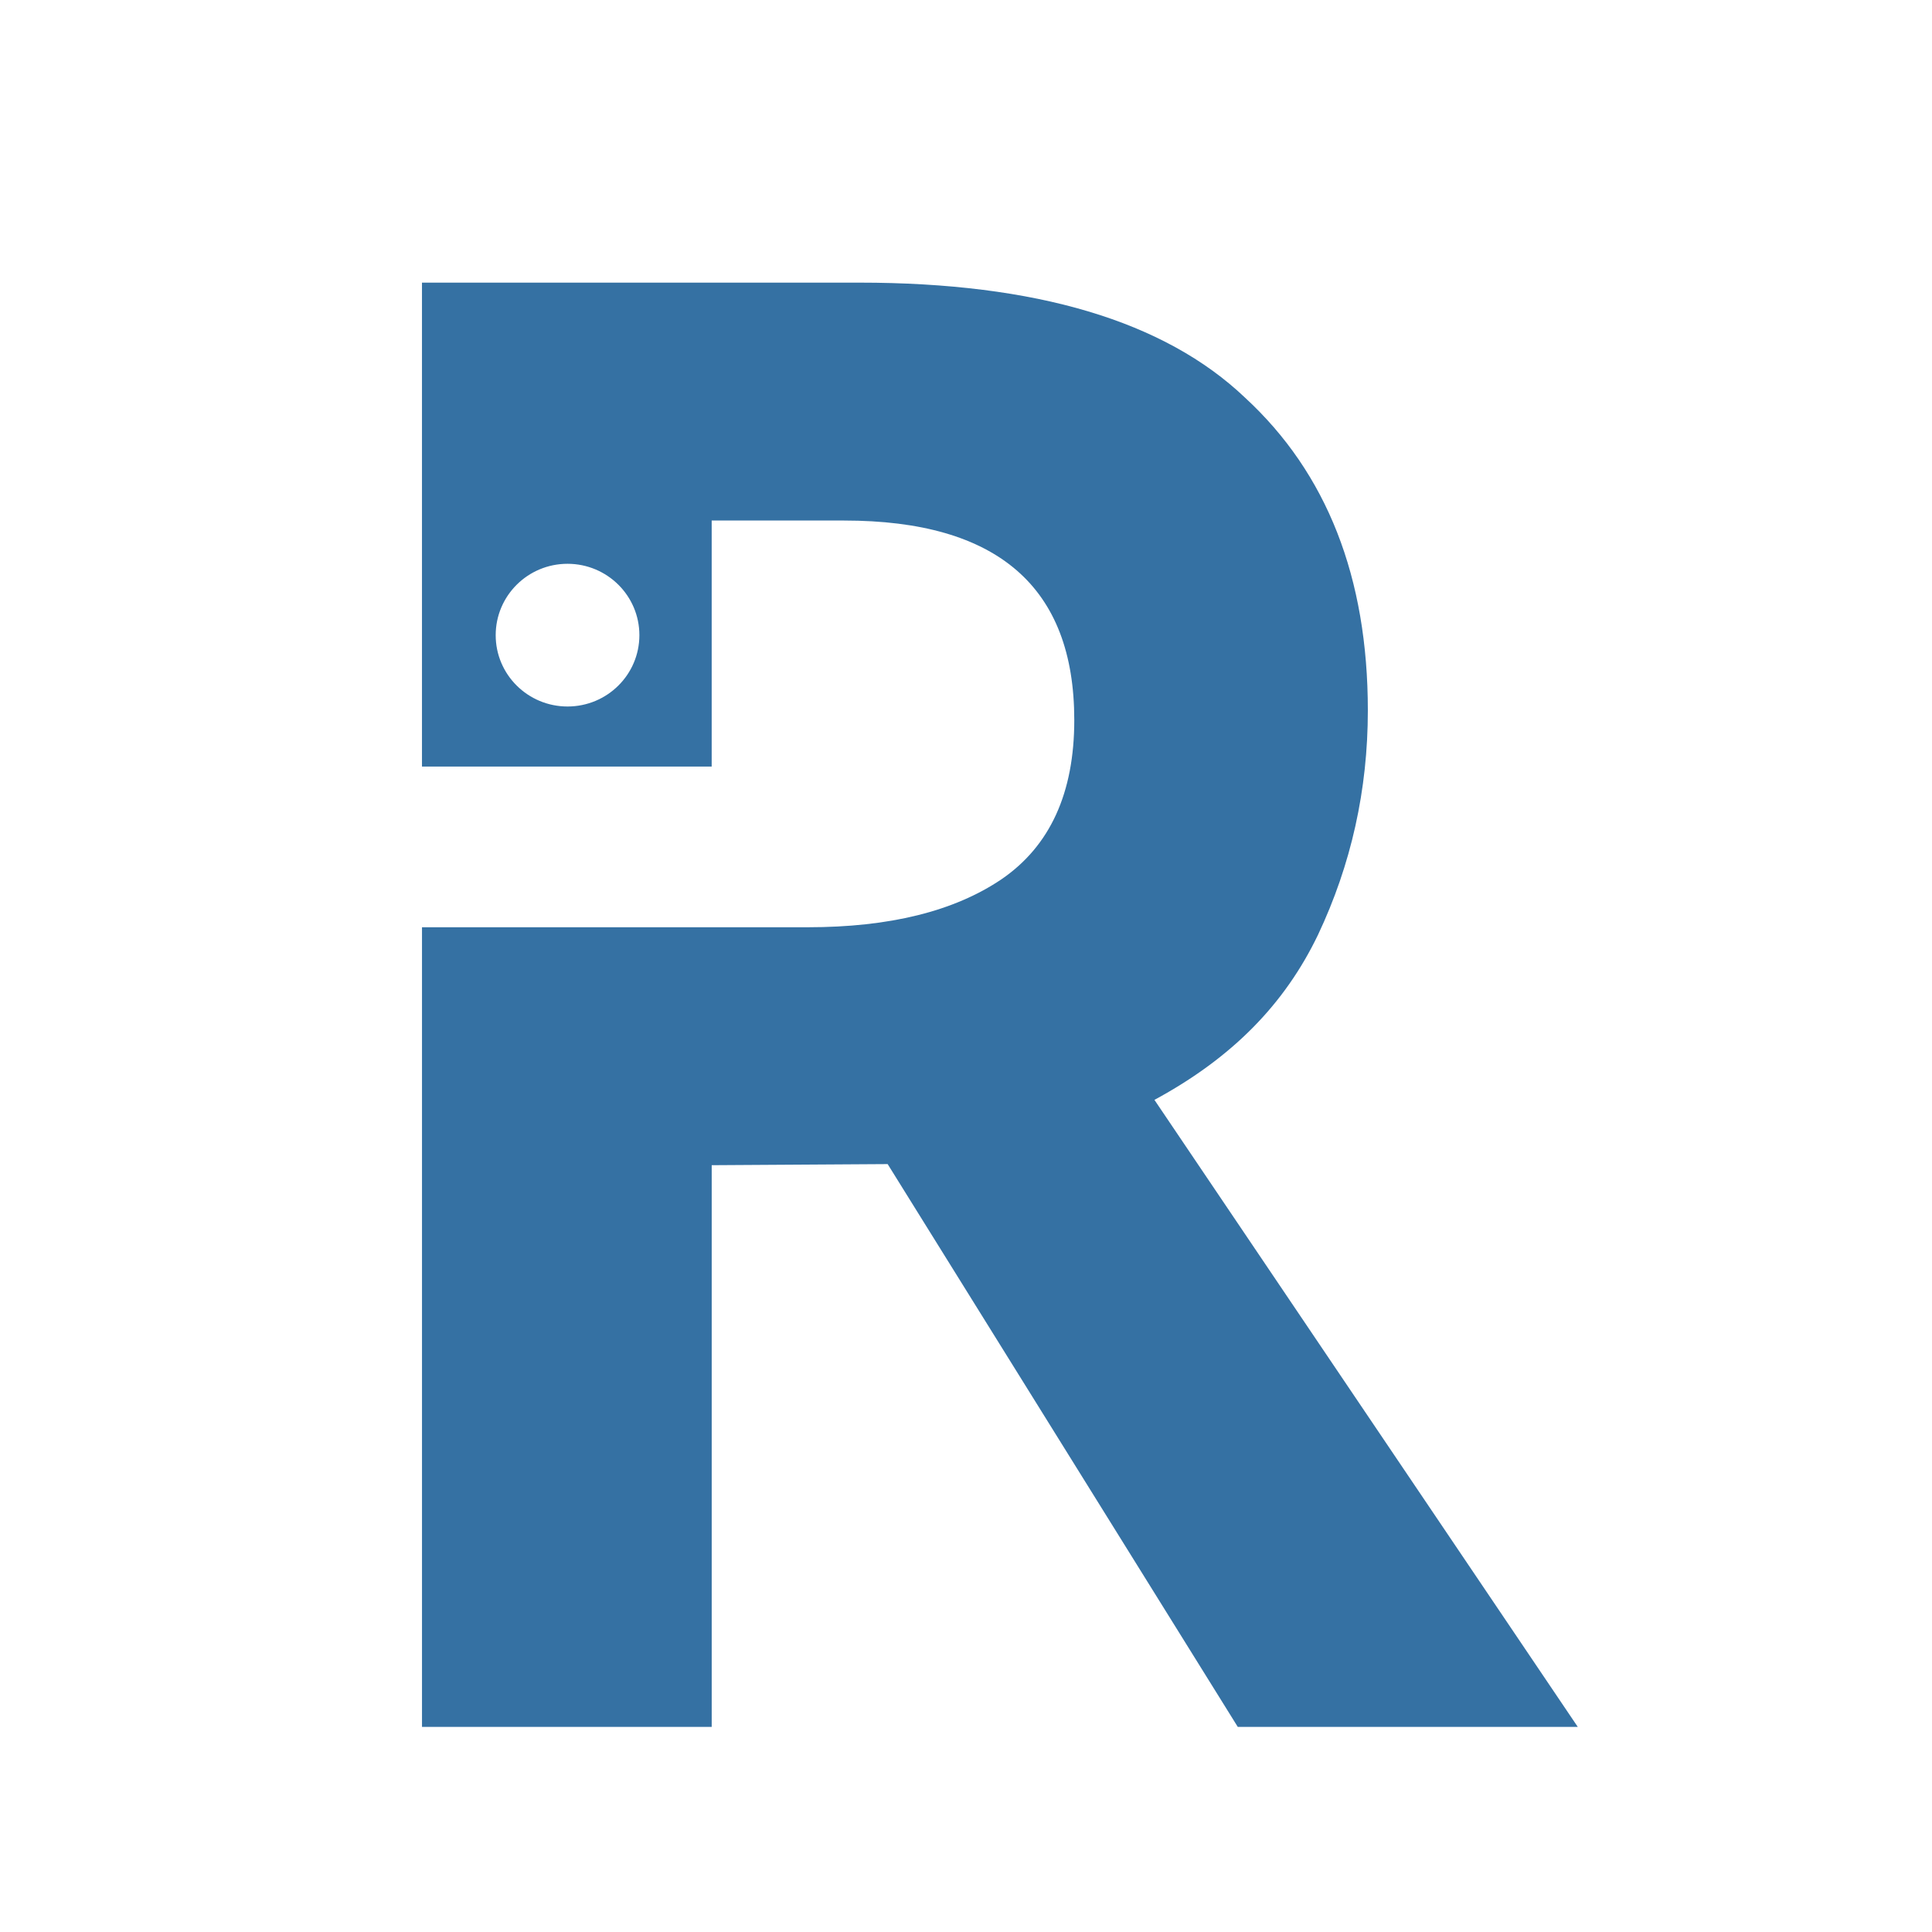 <?xml version="1.0" encoding="UTF-8" standalone="no"?>
<svg
   width="400"
   height="400"
   viewBox="0 0 105.833 105.833"
   version="1.1"
   id="svg8"
   inkscape:version="1.1.1 (1:1.1+202109281949+c3084ef5ed)"
   sodipodi:docname="rescipy_twitter_logo.svg"
   inkscape:export-filename="/home/mirco/Documents/git/rescipy-website/docs/logo/rescipy_twitter_logo.png"
   inkscape:export-xdpi="96.000008"
   inkscape:export-ydpi="96.000008"
   xmlns:inkscape="http://www.inkscape.org/namespaces/inkscape"
   xmlns:sodipodi="http://sodipodi.sourceforge.net/DTD/sodipodi-0.dtd"
   xmlns="http://www.w3.org/2000/svg"
   xmlns:svg="http://www.w3.org/2000/svg"
   xmlns:rdf="http://www.w3.org/1999/02/22-rdf-syntax-ns#"
   xmlns:cc="http://creativecommons.org/ns#"
   xmlns:dc="http://purl.org/dc/elements/1.1/">
  <defs
     id="defs2">
    <marker
       inkscape:isstock="true"
       style="overflow:visible"
       id="marker4955"
       refX="0"
       refY="0"
       orient="auto"
       inkscape:stockid="Arrow1Lstart">
      <path
         inkscape:connector-curvature="0"
         transform="matrix(0.8,0,0,0.8,10,0)"
         style="fill:#00a800;fill-opacity:1;fill-rule:evenodd;stroke:#00a800;stroke-width:1pt;stroke-opacity:1"
         d="M 0,0 5,-5 -12.5,0 5,5 Z"
         id="path4953" />
    </marker>
    <marker
       inkscape:isstock="true"
       style="overflow:visible"
       id="marker4915"
       refX="0"
       refY="0"
       orient="auto"
       inkscape:stockid="Arrow1Lstart">
      <path
         inkscape:connector-curvature="0"
         transform="matrix(0.8,0,0,0.8,10,0)"
         style="fill:#00a800;fill-opacity:1;fill-rule:evenodd;stroke:#00a800;stroke-width:1pt;stroke-opacity:1"
         d="M 0,0 5,-5 -12.5,0 5,5 Z"
         id="path4913" />
    </marker>
    <marker
       inkscape:isstock="true"
       style="overflow:visible"
       id="marker4881"
       refX="0"
       refY="0"
       orient="auto"
       inkscape:stockid="Arrow1Lstart">
      <path
         inkscape:connector-curvature="0"
         transform="matrix(0.8,0,0,0.8,10,0)"
         style="fill:#00a800;fill-opacity:1;fill-rule:evenodd;stroke:#00a800;stroke-width:1pt;stroke-opacity:1"
         d="M 0,0 5,-5 -12.5,0 5,5 Z"
         id="path4879" />
    </marker>
    <marker
       inkscape:isstock="true"
       style="overflow:visible"
       id="marker4853"
       refX="0"
       refY="0"
       orient="auto"
       inkscape:stockid="Arrow1Lstart">
      <path
         inkscape:connector-curvature="0"
         transform="matrix(0.8,0,0,0.8,10,0)"
         style="fill:#00a800;fill-opacity:1;fill-rule:evenodd;stroke:#00a800;stroke-width:1pt;stroke-opacity:1"
         d="M 0,0 5,-5 -12.5,0 5,5 Z"
         id="path4851" />
    </marker>
    <marker
       inkscape:isstock="true"
       style="overflow:visible"
       id="marker4819"
       refX="0"
       refY="0"
       orient="auto"
       inkscape:stockid="Arrow1Lstart">
      <path
         inkscape:connector-curvature="0"
         transform="matrix(0.8,0,0,0.8,10,0)"
         style="fill:#00a800;fill-opacity:1;fill-rule:evenodd;stroke:#00a800;stroke-width:1pt;stroke-opacity:1"
         d="M 0,0 5,-5 -12.5,0 5,5 Z"
         id="path4817" />
    </marker>
    <marker
       inkscape:isstock="true"
       style="overflow:visible"
       id="Arrow1Lstart"
       refX="0"
       refY="0"
       orient="auto"
       inkscape:stockid="Arrow1Lstart">
      <path
         inkscape:connector-curvature="0"
         transform="matrix(0.8,0,0,0.8,10,0)"
         style="fill:#00a800;fill-opacity:1;fill-rule:evenodd;stroke:#00a800;stroke-width:1pt;stroke-opacity:1"
         d="M 0,0 5,-5 -12.5,0 5,5 Z"
         id="path4541" />
    </marker>
    <marker
       inkscape:isstock="true"
       style="overflow:visible"
       id="marker4955-5"
       refX="0"
       refY="0"
       orient="auto"
       inkscape:stockid="Arrow1Lstart">
      <path
         inkscape:connector-curvature="0"
         transform="matrix(0.8,0,0,0.8,10,0)"
         style="fill:#00a800;fill-opacity:1;fill-rule:evenodd;stroke:#00a800;stroke-width:1pt;stroke-opacity:1"
         d="M 0,0 5,-5 -12.5,0 5,5 Z"
         id="path4953-1" />
    </marker>
    <marker
       inkscape:isstock="true"
       style="overflow:visible"
       id="marker4915-9"
       refX="0"
       refY="0"
       orient="auto"
       inkscape:stockid="Arrow1Lstart">
      <path
         inkscape:connector-curvature="0"
         transform="matrix(0.8,0,0,0.8,10,0)"
         style="fill:#00a800;fill-opacity:1;fill-rule:evenodd;stroke:#00a800;stroke-width:1pt;stroke-opacity:1"
         d="M 0,0 5,-5 -12.5,0 5,5 Z"
         id="path4913-2" />
    </marker>
    <marker
       inkscape:isstock="true"
       style="overflow:visible"
       id="marker4881-2"
       refX="0"
       refY="0"
       orient="auto"
       inkscape:stockid="Arrow1Lstart">
      <path
         inkscape:connector-curvature="0"
         transform="matrix(0.8,0,0,0.8,10,0)"
         style="fill:#00a800;fill-opacity:1;fill-rule:evenodd;stroke:#00a800;stroke-width:1pt;stroke-opacity:1"
         d="M 0,0 5,-5 -12.5,0 5,5 Z"
         id="path4879-6" />
    </marker>
    <marker
       inkscape:isstock="true"
       style="overflow:visible"
       id="marker4853-1"
       refX="0"
       refY="0"
       orient="auto"
       inkscape:stockid="Arrow1Lstart">
      <path
         inkscape:connector-curvature="0"
         transform="matrix(0.8,0,0,0.8,10,0)"
         style="fill:#00a800;fill-opacity:1;fill-rule:evenodd;stroke:#00a800;stroke-width:1pt;stroke-opacity:1"
         d="M 0,0 5,-5 -12.5,0 5,5 Z"
         id="path4851-0" />
    </marker>
    <marker
       inkscape:isstock="true"
       style="overflow:visible"
       id="marker4819-1"
       refX="0"
       refY="0"
       orient="auto"
       inkscape:stockid="Arrow1Lstart">
      <path
         inkscape:connector-curvature="0"
         transform="matrix(0.8,0,0,0.8,10,0)"
         style="fill:#00a800;fill-opacity:1;fill-rule:evenodd;stroke:#00a800;stroke-width:1pt;stroke-opacity:1"
         d="M 0,0 5,-5 -12.5,0 5,5 Z"
         id="path4817-0" />
    </marker>
    <marker
       inkscape:isstock="true"
       style="overflow:visible"
       id="Arrow1Lstart-8"
       refX="0"
       refY="0"
       orient="auto"
       inkscape:stockid="Arrow1Lstart">
      <path
         inkscape:connector-curvature="0"
         transform="matrix(0.8,0,0,0.8,10,0)"
         style="fill:#00a800;fill-opacity:1;fill-rule:evenodd;stroke:#00a800;stroke-width:1pt;stroke-opacity:1"
         d="M 0,0 5,-5 -12.5,0 5,5 Z"
         id="path4541-2" />
    </marker>
  </defs>
  <sodipodi:namedview
     id="base"
     pagecolor="#ffffff"
     bordercolor="#666666"
     borderopacity="1.0"
     inkscape:pageopacity="0.0"
     inkscape:pageshadow="2"
     inkscape:zoom="0.125"
     inkscape:cx="-819.99998"
     inkscape:cy="919.99997"
     inkscape:document-units="px"
     inkscape:current-layer="layer1"
     showgrid="false"
     inkscape:window-width="1920"
     inkscape:window-height="1015"
     inkscape:window-x="0"
     inkscape:window-y="0"
     inkscape:window-maximized="1"
     fit-margin-top="0"
     fit-margin-left="0"
     fit-margin-right="0"
     fit-margin-bottom="0"
     units="px"
     inkscape:document-rotation="0"
     inkscape:pagecheckerboard="0" />
  <g
     inkscape:label="Layer 1"
     inkscape:groupmode="layer"
     id="layer1"
     transform="translate(-60.879,-22.821)">
    <g
       id="g1117"
       transform="matrix(1,0,0,1,205.841,-107.832)"
       inkscape:export-xdpi="96"
       inkscape:export-ydpi="96" />
    <g
       aria-label="p"
       transform="matrix(1.921,0,0,1.921,-230.157,-103.194)"
       id="g103112"
       style="font-size:5.509px;line-height:1.25;letter-spacing:0px;word-spacing:0px;stroke:none;stroke-width:0.075;stroke-miterlimit:4;stroke-dasharray:none;stroke-opacity:1" />
    <g
       aria-label="P"
       id="g13976"
       style="font-size:10.583px;line-height:1.25;letter-spacing:0px;word-spacing:0px;fill:#285479;stroke:none;stroke-width:0.106;stroke-miterlimit:4;stroke-dasharray:none;stroke-opacity:1"
       inkscape:transform-center-x="0.54188855"
       inkscape:transform-center-y="-26.913936"
       transform="matrix(1.931,0,0,1.931,-196.165,-284.466)" />
    <g
       aria-label="R"
       id="g22064-7"
       style="font-size:28.743px;line-height:1.25;letter-spacing:0px;word-spacing:0px;fill:#3571a3;stroke-width:0.392"
       transform="matrix(3.851,0,0,3.851,-1393.498,-1455.108)">
      <path
         id="path22062-5"
         style="font-weight:bold;stroke-width:1.481"
         d="m 1218.059,1377.273 v 25.977 h 15.551 v -13.207 h 7.109 c 8.239,0 12.354,3.571 12.354,10.711 0,3.913 -1.301,6.762 -3.91,8.547 -2.54,1.716 -6.006,2.574 -10.4,2.574 h -4.873 -0.279 -15.551 v 42.922 h 15.551 v -30.15 l 9.445,-0.059 18.793,30.209 h 18.25 l -22.723,-33.656 c 4.188,-2.266 6.992,-5.146 8.777,-8.854 1.785,-3.776 2.678,-7.792 2.678,-12.049 0,-7.14 -2.194,-12.736 -6.588,-16.787 -4.325,-4.119 -11.226,-6.178 -20.701,-6.178 z m 7.814,15.092 c 2.13,10e-4 3.857,1.717 3.856,3.832 -4e-4,2.114 -1.727,3.827 -3.856,3.828 -2.13,0 -3.857,-1.713 -3.857,-3.828 0,-2.117 1.726,-3.833 3.857,-3.832 z"
         transform="matrix(0.265,0,0,0.265,60.879,22.821)"
         sodipodi:nodetypes="ccccsscscccccccccccscscscccs" />
    </g>
  </g>
</svg>
